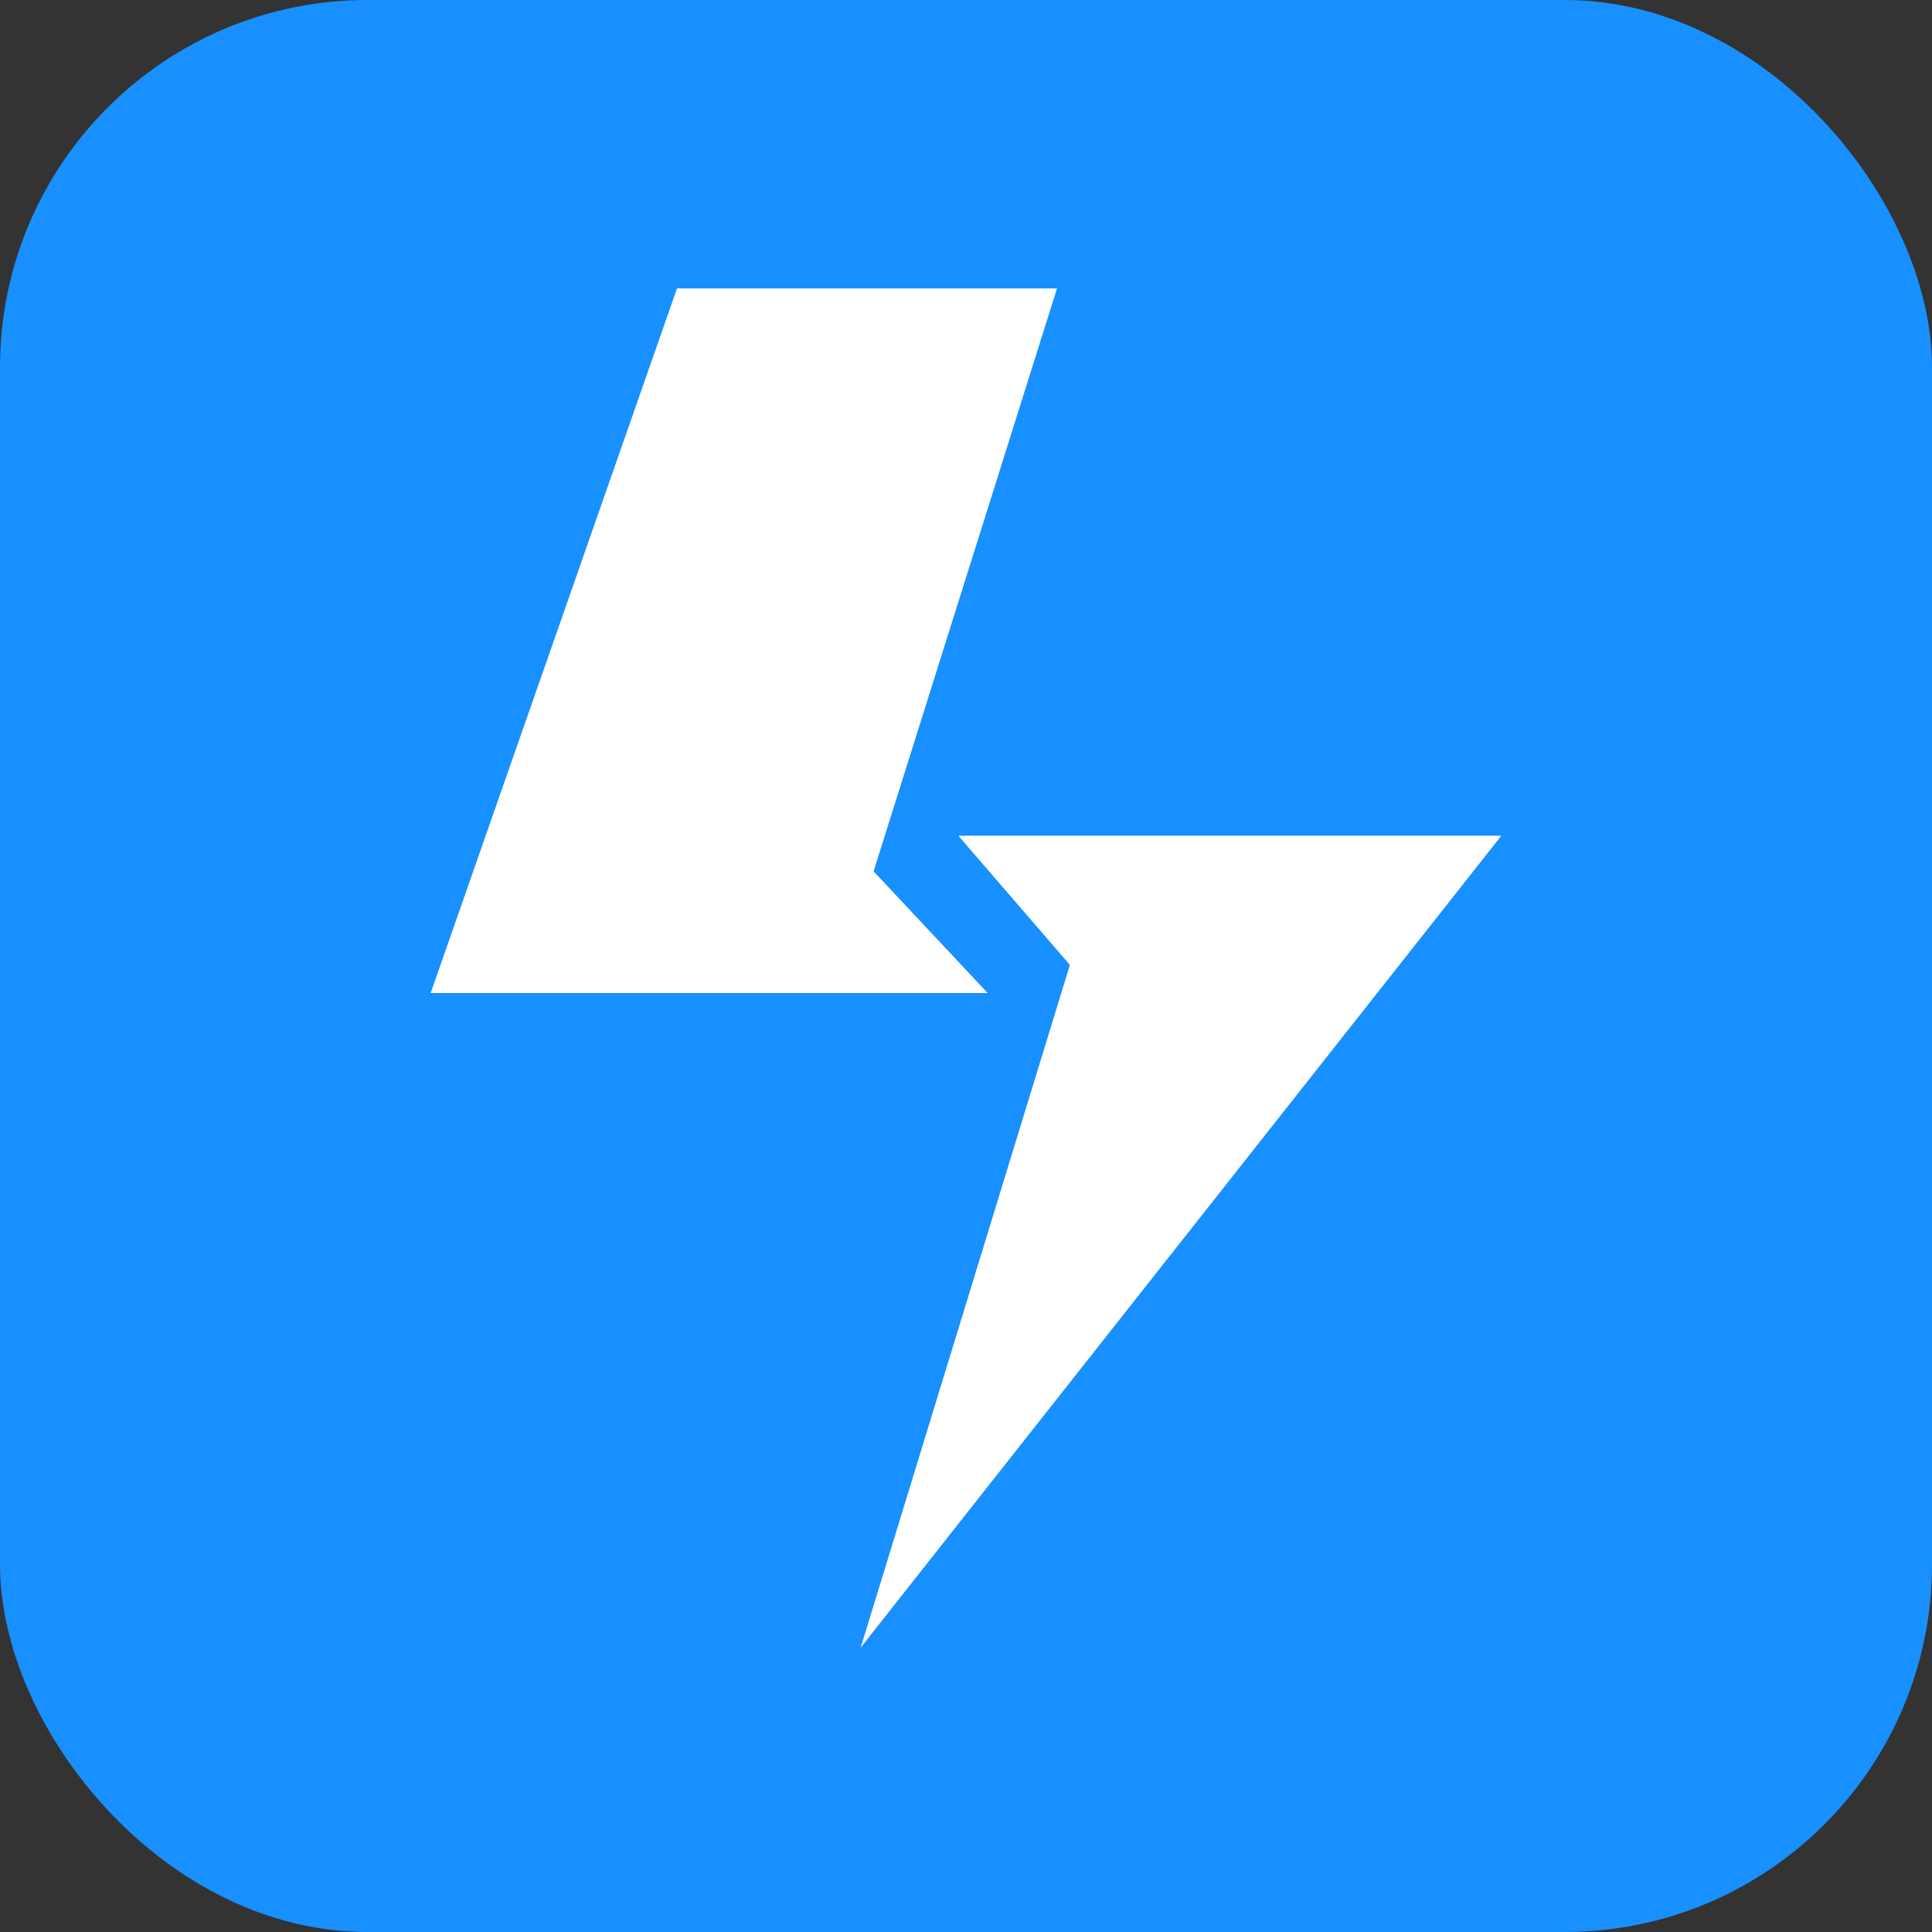 <svg width="489" height="489" viewBox="0 0 489 489" fill="none" xmlns="http://www.w3.org/2000/svg">
<rect x="0" y="0" width="489" height="489" fill="#333333" stroke="none"/>
<rect width="489" height="489" rx="93" fill="#1890FF"/>
<path d="M171.353 73H267.537L221.109 220.539L249.985 251.344H109L171.353 73Z" fill="white"/>
<path d="M242.554 211.516H380L217.853 417L270.793 244.225L242.554 211.516Z" fill="white"/>
</svg>
